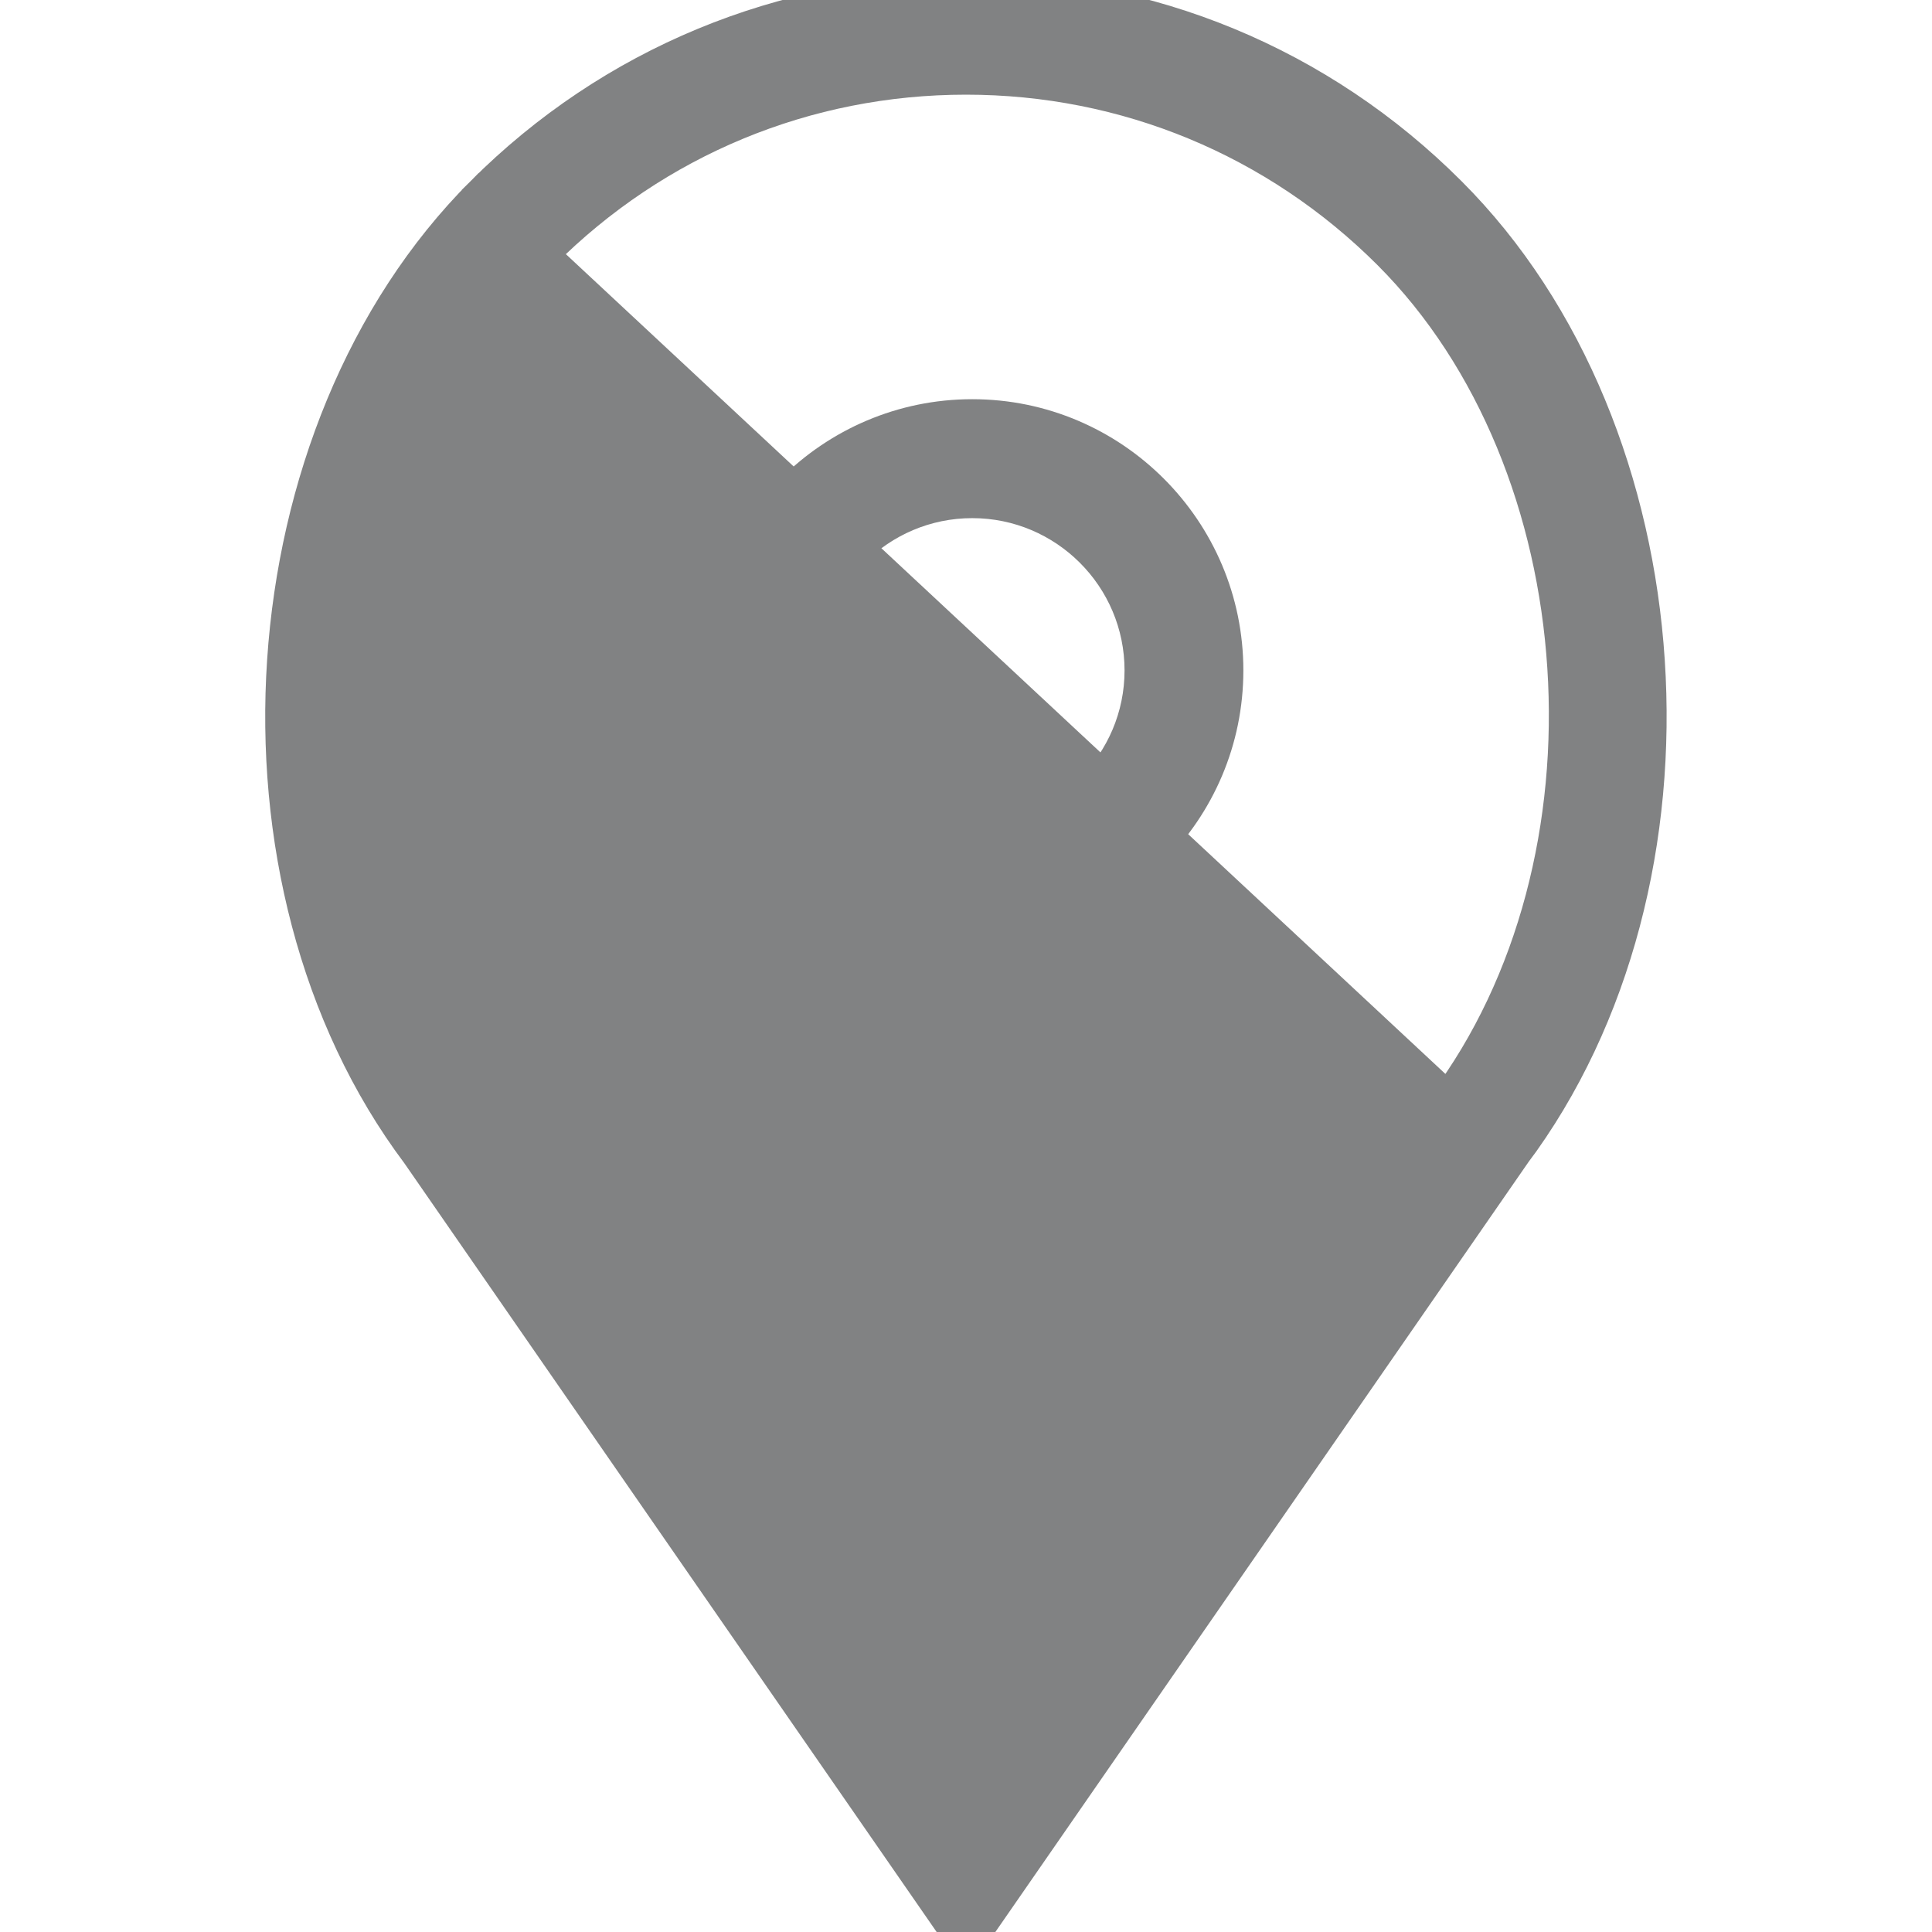 <svg width="16" height="16" viewBox="0 0 16 16" fill="none" xmlns="http://www.w3.org/2000/svg">
<g clip-path="url(#clip0)">
<path d="M8.052 3.406C6.869 3.406 5.906 4.369 5.906 5.552C5.906 6.735 6.869 7.697 8.052 7.697C9.235 7.697 10.197 6.735 10.197 5.552C10.197 4.369 9.235 3.406 8.052 3.406ZM8.052 6.913C7.301 6.913 6.691 6.302 6.691 5.552C6.691 4.801 7.301 4.191 8.052 4.191C8.802 4.191 9.413 4.801 9.413 5.552C9.413 6.302 8.802 6.913 8.052 6.913Z" fill="#818283" stroke="#818283" stroke-width="0.2"/>
<path d="M12.564 9.584L8.082 16.057L8 16.176L7.918 16.057L3.43 9.575C2.576 8.437 2.214 6.933 2.312 5.47C2.41 4.005 2.968 2.57 3.967 1.571L12.564 9.584ZM12.564 9.584C13.421 8.441 13.784 6.936 13.687 5.471C13.591 4.005 13.033 2.57 12.033 1.571C10.956 0.493 9.523 -0.1 8 -0.1C6.477 -0.1 5.044 0.493 3.967 1.571L12.564 9.584ZM11.929 9.124L11.929 9.124L11.927 9.127L8 14.798L4.067 9.118L4.067 9.118L4.065 9.115C3.322 8.125 3.001 6.811 3.085 5.525C3.17 4.238 3.658 2.989 4.522 2.125L4.522 2.125C5.451 1.196 6.686 0.684 8 0.684C9.314 0.684 10.549 1.196 11.479 2.125C12.342 2.989 12.831 4.238 12.914 5.526C12.998 6.813 12.675 8.129 11.929 9.124Z" fill="#818283" stroke="#818283" stroke-width="0.2"/>
</g>
<defs>
<clipPath id="clip0">
<rect width="16" height="16" fill="white"/>
</clipPath>
</defs>
</svg>
